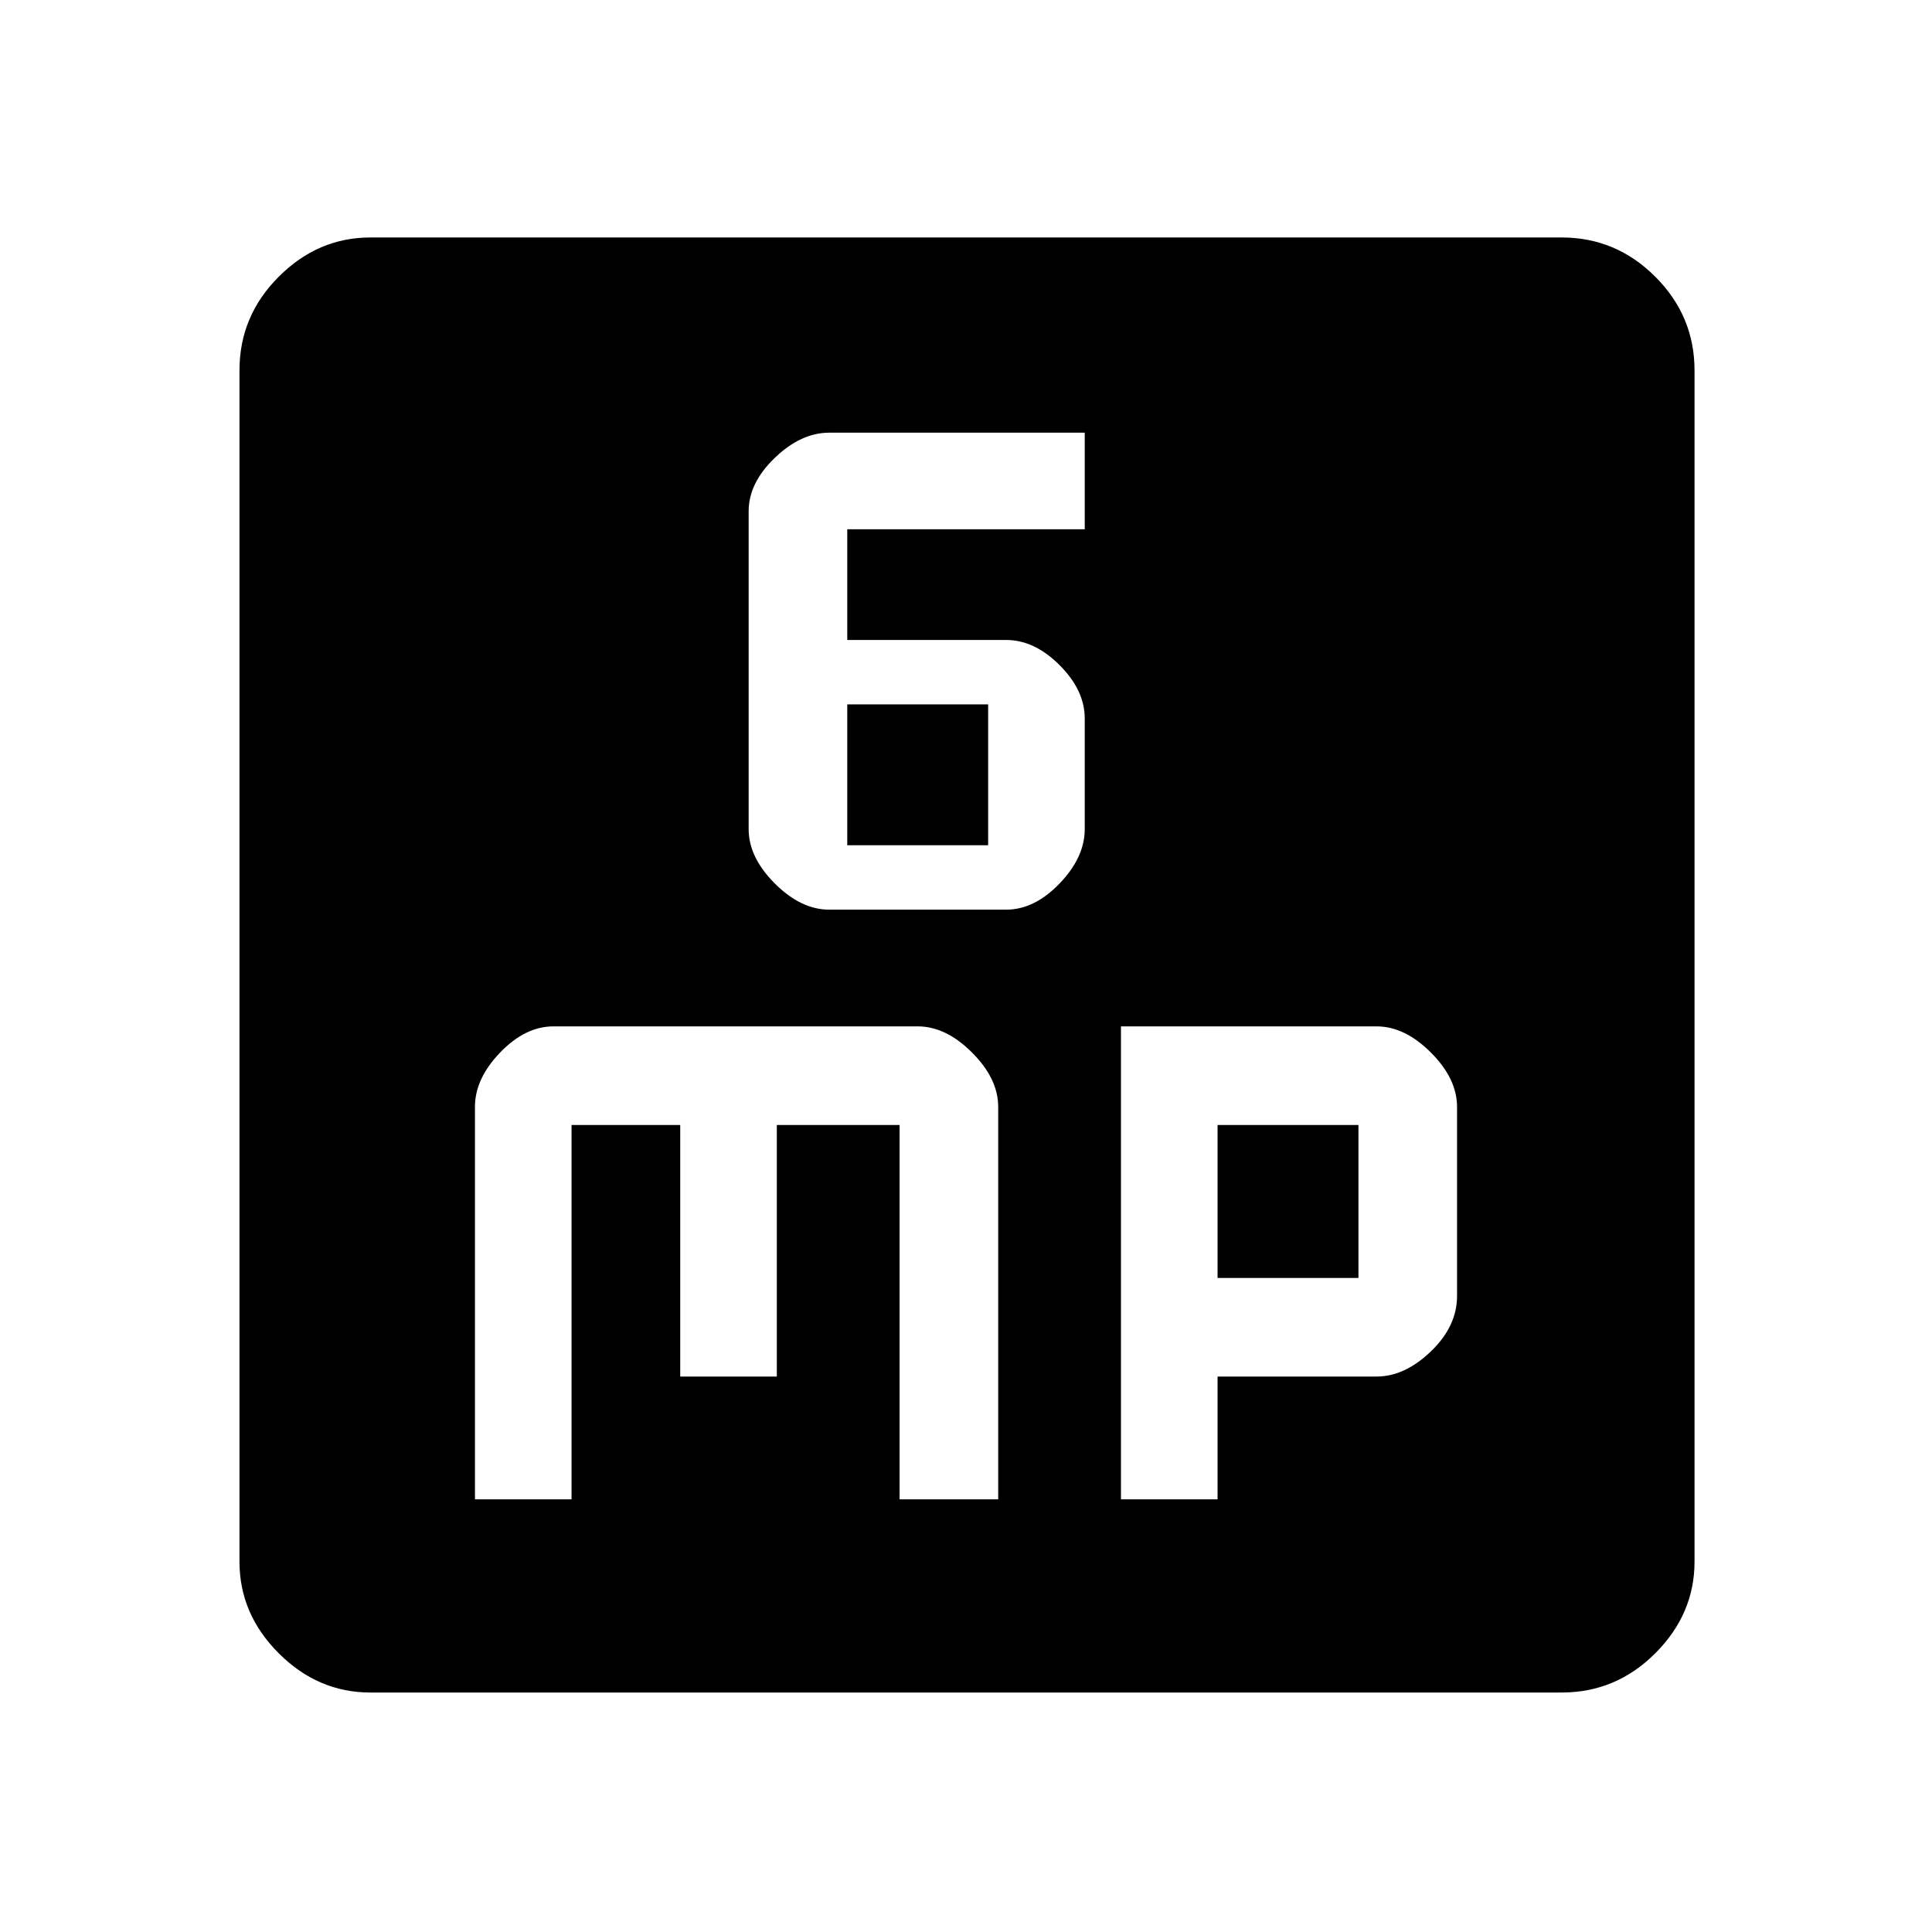 <svg xmlns="http://www.w3.org/2000/svg" height="48" width="48"><path d="M20.6 22.6H25Q25.7 22.6 26.325 21.95Q26.95 21.3 26.95 20.6V17.85Q26.95 17.15 26.325 16.525Q25.7 15.9 25 15.9H21.05V13.15H26.95V10.75H20.6Q19.9 10.75 19.25 11.375Q18.6 12 18.6 12.7V20.6Q18.6 21.3 19.25 21.95Q19.9 22.6 20.6 22.6ZM21.05 21V17.5H24.55V21ZM9.2 42.05Q7.9 42.05 6.925 41.075Q5.95 40.1 5.95 38.8V9.2Q5.95 7.85 6.925 6.875Q7.9 5.9 9.2 5.9H38.8Q40.15 5.9 41.125 6.875Q42.1 7.85 42.1 9.2V38.8Q42.1 40.1 41.125 41.075Q40.15 42.05 38.8 42.05ZM13.75 25.5Q13.05 25.5 12.425 26.15Q11.8 26.8 11.8 27.5V37.25H14.2V27.95H16.9V34.2H19.3V27.95H22.35V37.25H24.8V27.5Q24.8 26.8 24.15 26.15Q23.5 25.5 22.8 25.5ZM27.85 25.5V37.25H30.25V34.2H34.2Q34.9 34.2 35.55 33.575Q36.2 32.95 36.2 32.2V27.5Q36.2 26.8 35.55 26.15Q34.9 25.5 34.2 25.5ZM30.25 27.95H33.75V31.75H30.25Z"/></svg>